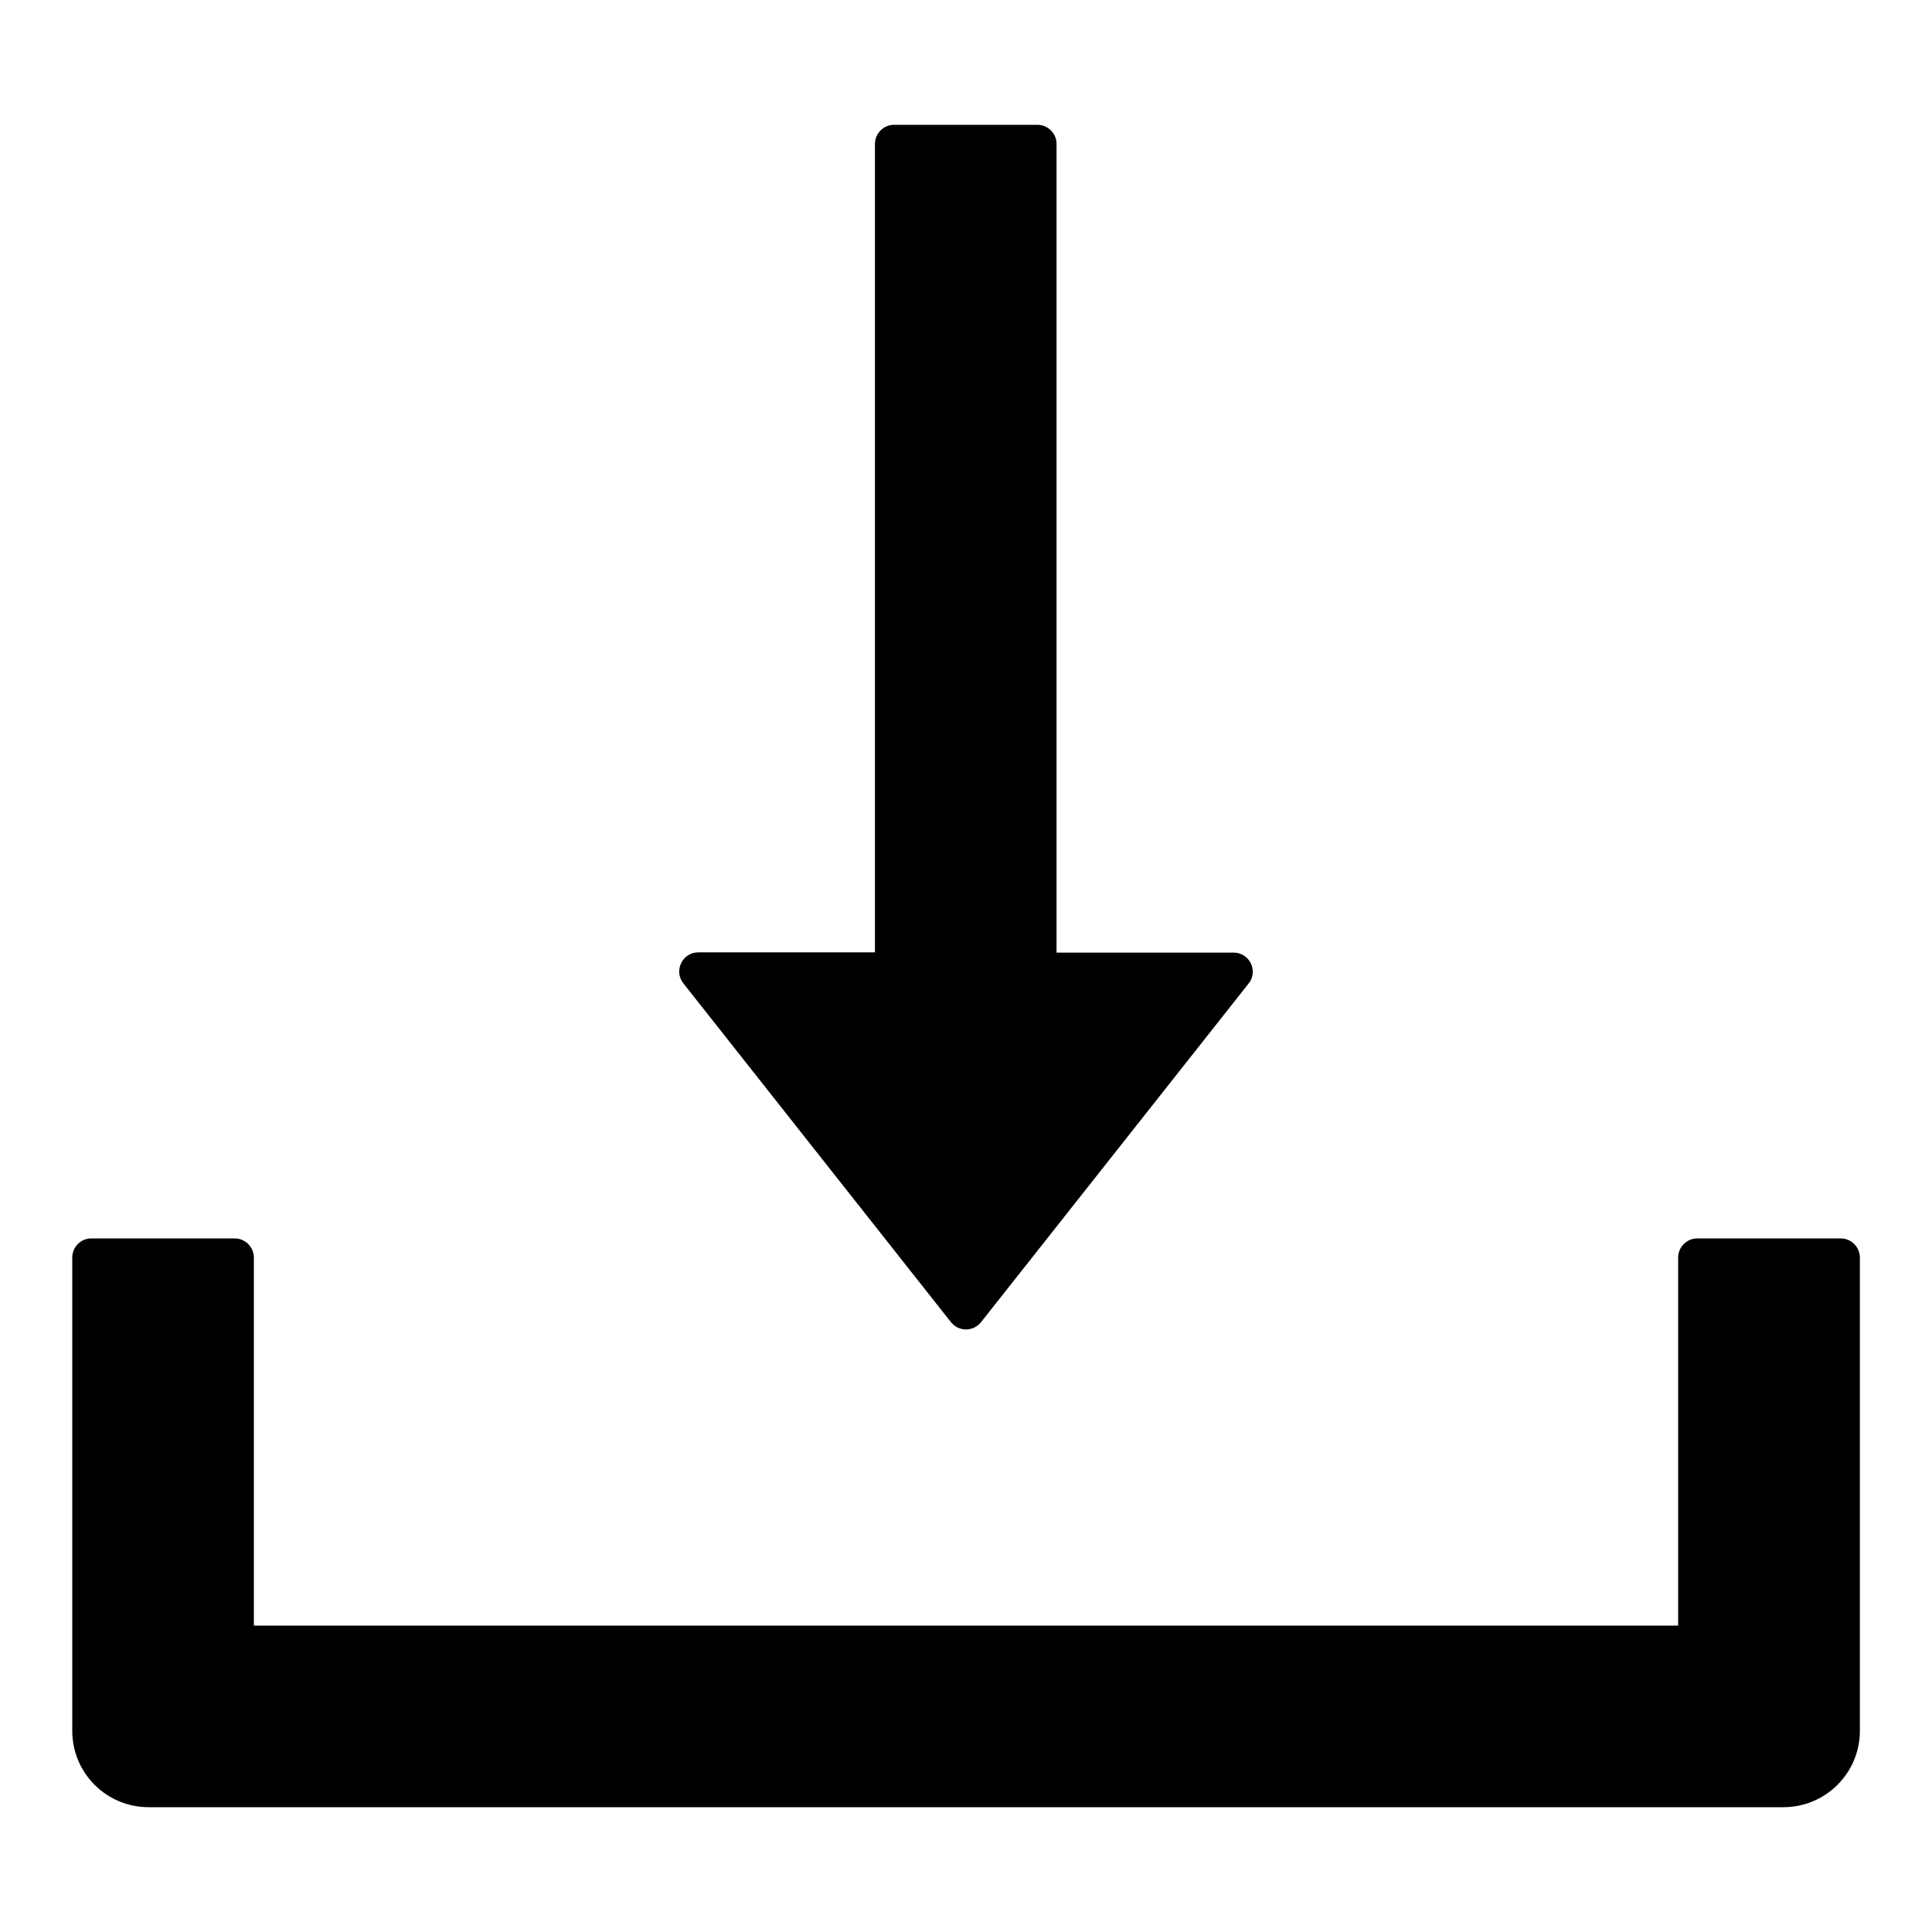 <svg width="15" height="15" viewBox="0 0 15 15" fill="none" xmlns="http://www.w3.org/2000/svg">
<path d="M7.383 10.265C7.397 10.282 7.415 10.297 7.435 10.307C7.455 10.316 7.477 10.322 7.5 10.322C7.523 10.322 7.545 10.316 7.565 10.307C7.585 10.297 7.603 10.282 7.617 10.265L9.695 7.635C9.771 7.539 9.702 7.396 9.578 7.396H8.203V1.117C8.203 1.036 8.136 0.969 8.055 0.969H6.941C6.86 0.969 6.793 1.036 6.793 1.117V7.394H5.422C5.298 7.394 5.229 7.537 5.305 7.634L7.383 10.265ZM14.291 9.615H13.178C13.096 9.615 13.029 9.682 13.029 9.764V12.621H1.971V9.764C1.971 9.682 1.904 9.615 1.822 9.615H0.709C0.627 9.615 0.561 9.682 0.561 9.764V13.438C0.561 13.766 0.826 14.031 1.154 14.031H13.846C14.174 14.031 14.44 13.766 14.44 13.438V9.764C14.44 9.682 14.373 9.615 14.291 9.615Z" fill="black"/>
</svg>
